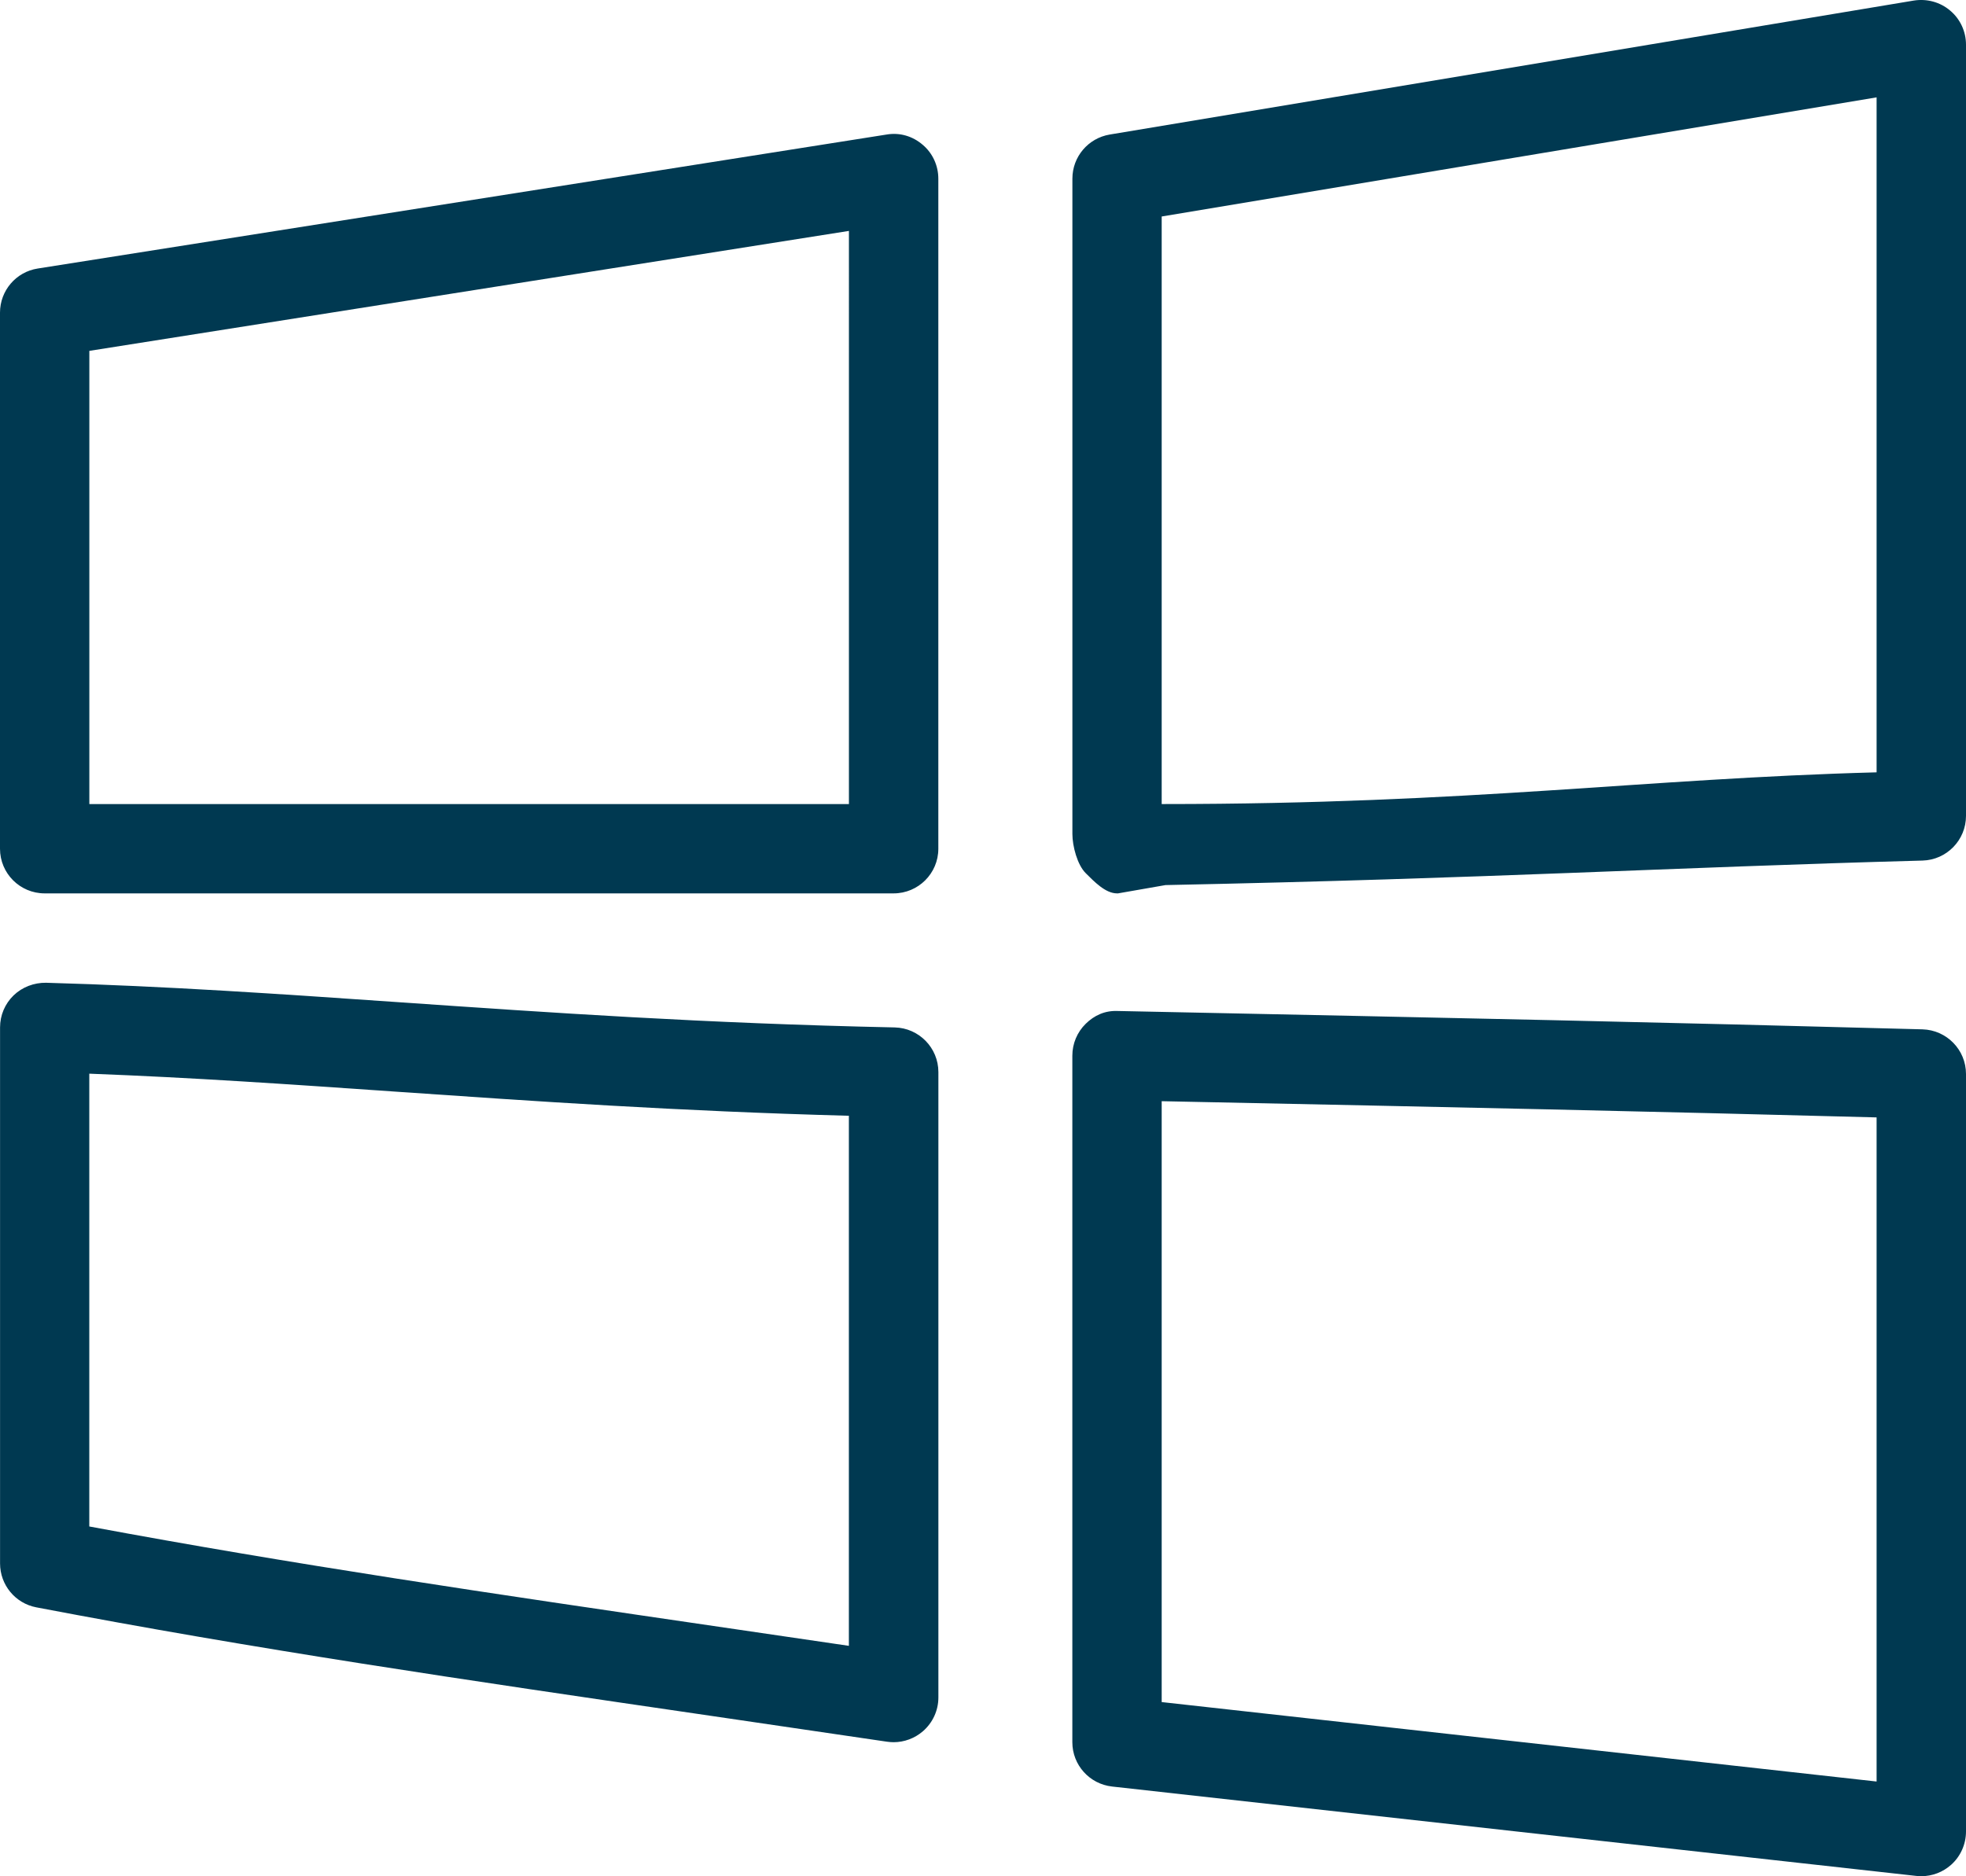 <?xml version="1.0" encoding="utf-8"?>
<!-- Generator: Adobe Illustrator 16.0.0, SVG Export Plug-In . SVG Version: 6.00 Build 0)  -->
<!DOCTYPE svg PUBLIC "-//W3C//DTD SVG 1.1//EN" "http://www.w3.org/Graphics/SVG/1.1/DTD/svg11.dtd">
<svg version="1.1" id="Слой_1" xmlns="http://www.w3.org/2000/svg" xmlns:xlink="http://www.w3.org/1999/xlink" x="0px" y="0px"
	 width="36px" height="34.362px" viewBox="0 0 36 34.362" enable-background="new 0 0 36 34.362" xml:space="preserve">
<g>
	<path fill="#003951" d="M35.181,34.362c-0.03,0-0.06-0.002-0.09-0.005L20.365,32.72c-0.416-0.046-0.729-0.396-0.729-0.812V19.334
		c0-0.22,0.088-0.43,0.245-0.584s0.351-0.245,0.59-0.234c6.548,0.135,9.821,0.203,14.732,0.336C35.646,18.865,36,19.226,36,19.67
		v13.873c0,0.232-0.099,0.455-0.271,0.609C35.576,34.289,35.381,34.362,35.181,34.362z M21.272,31.173l13.091,1.455V20.465
		c-4.274-0.113-7.44-0.181-13.091-0.297V31.173z M16.363,31.908c-0.04,0-0.08-0.004-0.12-0.009l-3.219-0.473
		c-4.642-0.679-8.309-1.215-12.359-1.988c-0.386-0.073-0.664-0.412-0.664-0.804v-9.817c0-0.223,0.089-0.432,0.248-0.587
		c0.159-0.153,0.375-0.234,0.594-0.231c2.219,0.062,4.299,0.207,6.501,0.359c2.729,0.188,5.549,0.385,9.038,0.459
		c0.445,0.01,0.801,0.373,0.801,0.818v11.454c0,0.238-0.104,0.463-0.284,0.619C16.749,31.837,16.558,31.908,16.363,31.908z
		 M1.636,27.957c3.76,0.7,7.259,1.212,11.625,1.851l2.283,0.335v-9.708c-3.163-0.085-5.778-0.268-8.316-0.443
		c-1.902-0.132-3.713-0.257-5.593-0.328V27.957z M16.363,16.362H0.818C0.366,16.362,0,15.996,0,15.544V5.726
		C0,5.323,0.293,4.98,0.69,4.918l15.545-2.454c0.242-0.041,0.477,0.03,0.66,0.187c0.183,0.154,0.287,0.382,0.287,0.622v12.272
		C17.182,15.996,16.815,16.362,16.363,16.362z M1.636,14.726h13.909V4.229L1.636,6.426V14.726z M20.454,16.362
		c-0.214,0-0.42-0.219-0.572-0.369c-0.156-0.154-0.245-0.499-0.245-0.718V3.271c0-0.4,0.289-0.741,0.684-0.807L35.046,0.01
		c0.237-0.037,0.48,0.027,0.664,0.184C35.894,0.348,36,0.577,36,0.818v14.125c0,0.443-0.354,0.806-0.796,0.818
		c-4.688,0.127-7.885,0.327-13.862,0.449l-0.87,0.152C20.465,16.362,20.459,16.362,20.454,16.362z M21.272,3.965v10.761h0.035
		c5.629,0,8.79-0.467,13.056-0.581V1.783L21.272,3.965z"/>
</g>
</svg>
